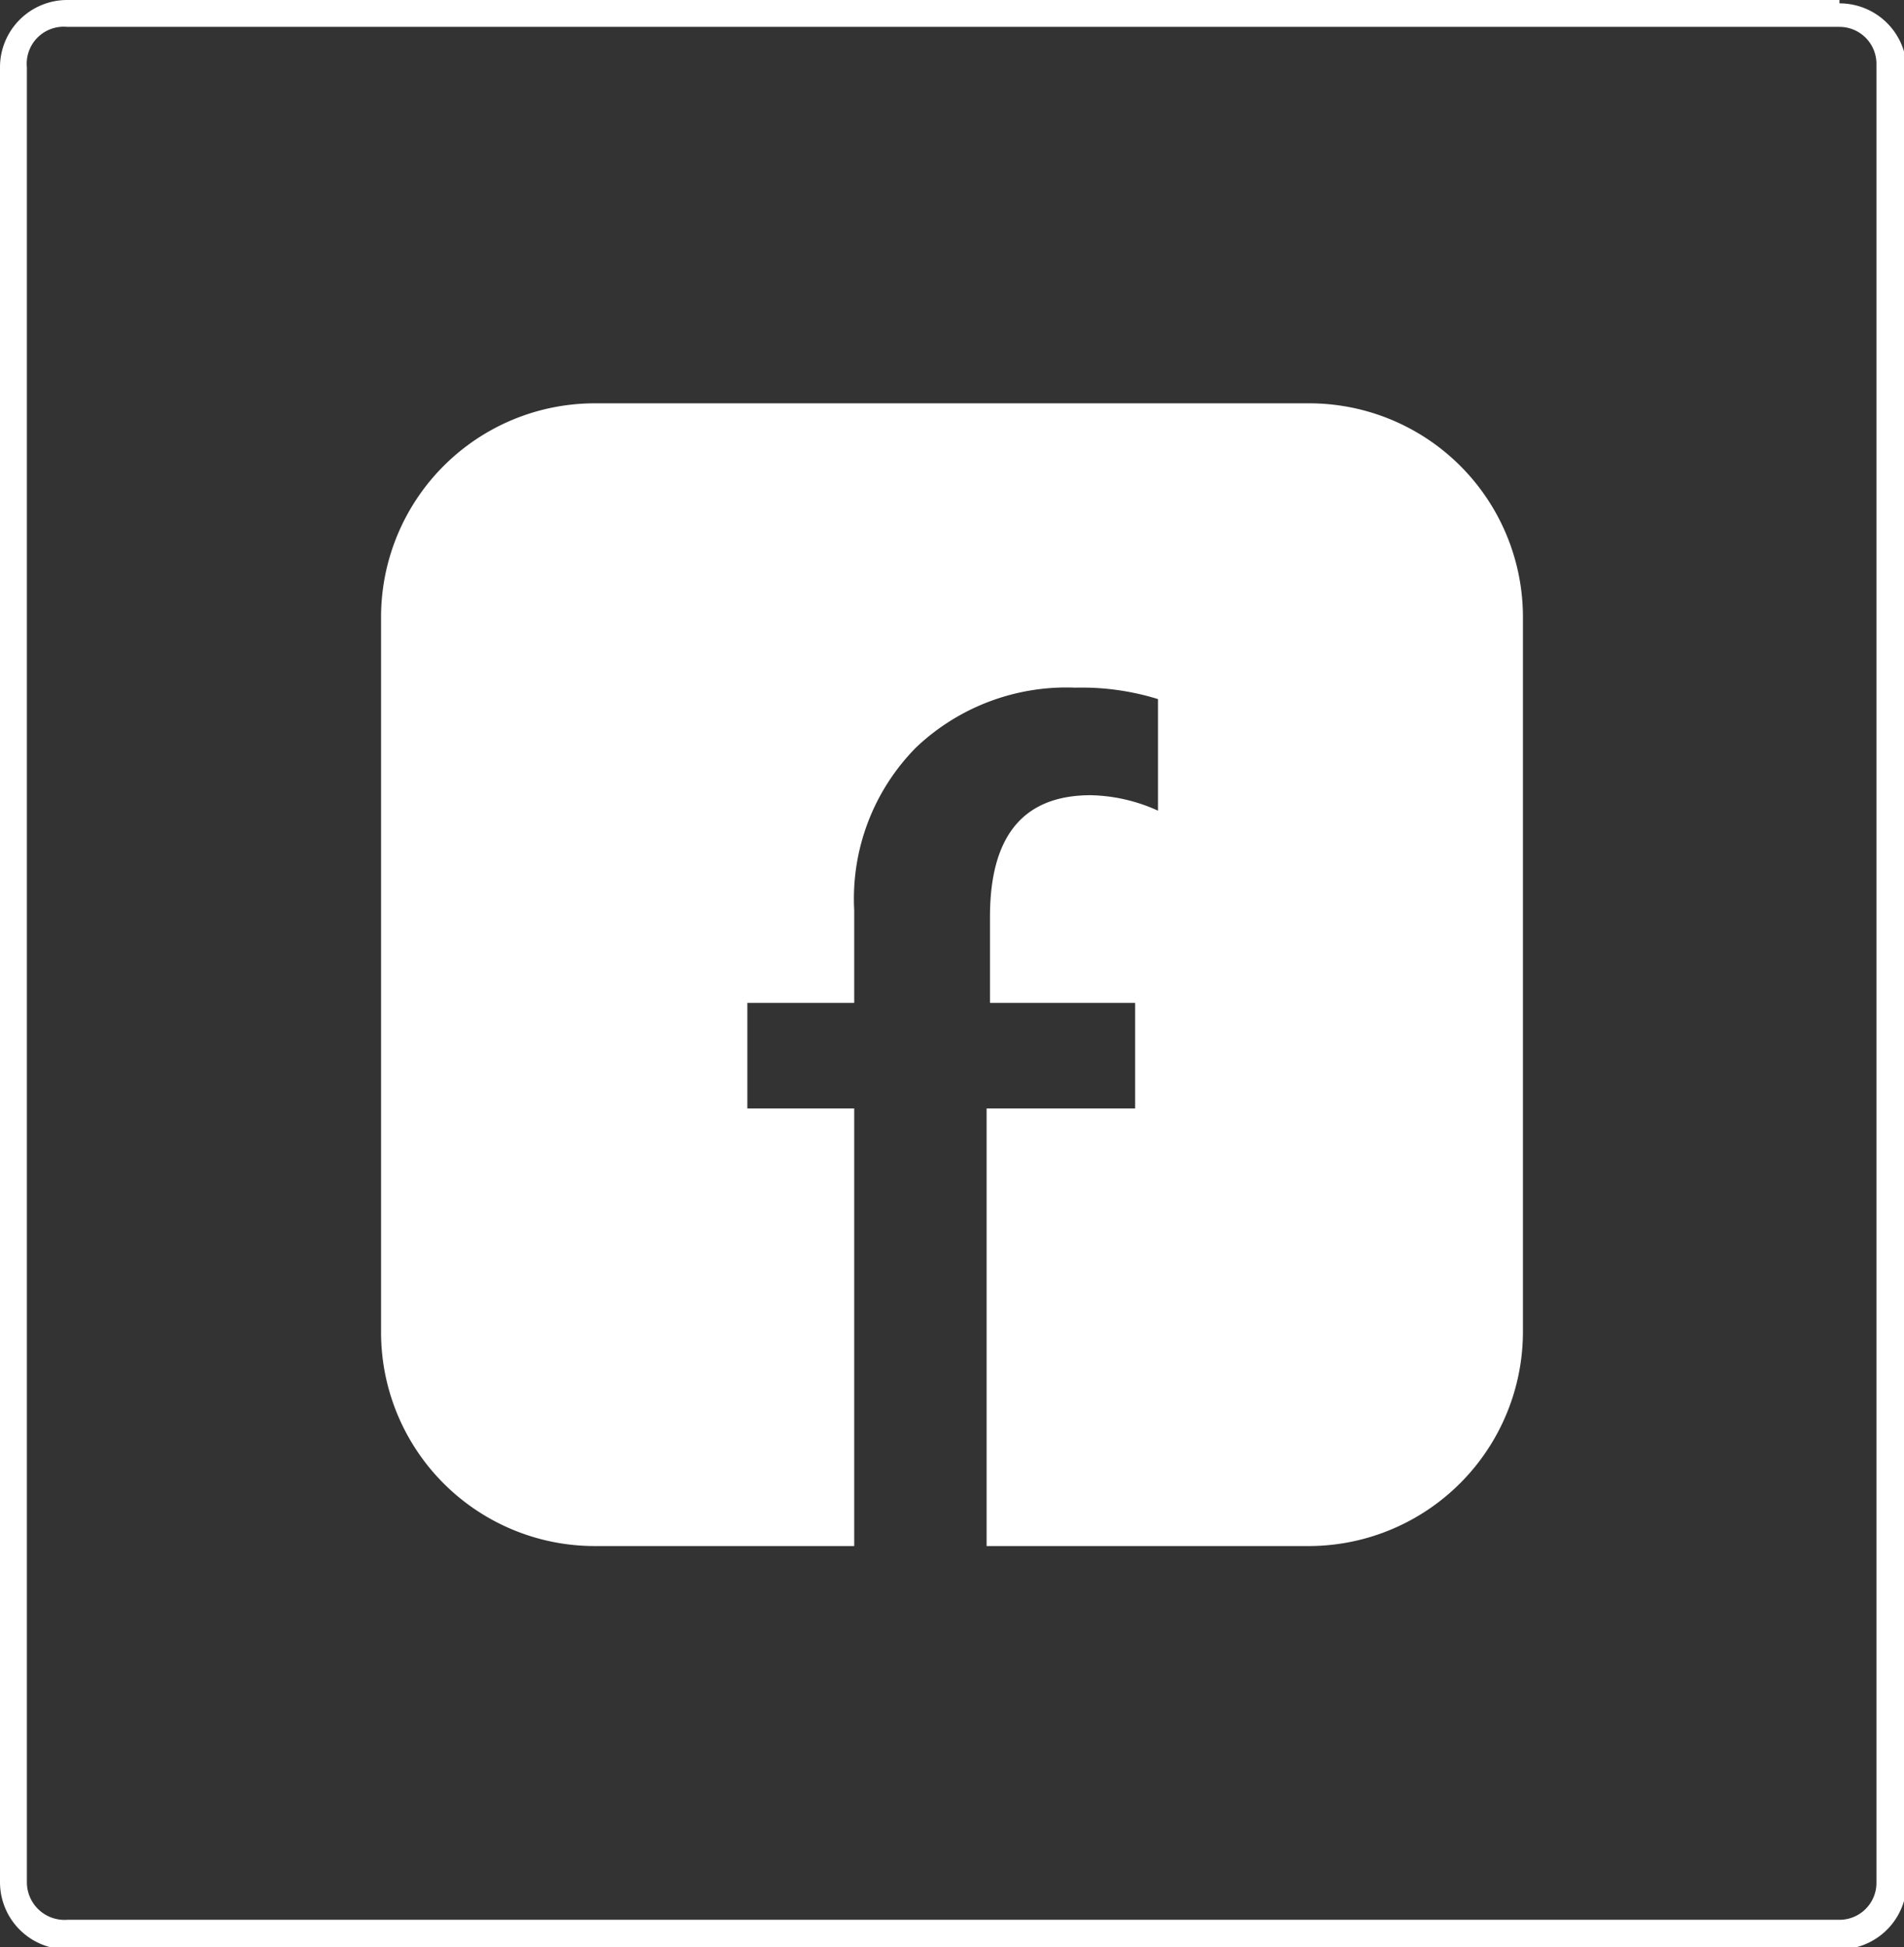 <svg xmlns="http://www.w3.org/2000/svg" viewBox="0 0 28.33 28.97"><rect x="0" y="0" width="28.33" height="28.97" fill="#333333" stroke="none"/><defs><style>.cls-1{fill:#fff;}</style></defs><g id="圖層_2" data-name="圖層 2"><g id="圖層_1-2" data-name="圖層 1"><path class="cls-1" d="M19.47,6H8.85A3.18,3.18,0,0,0,5.67,9.17V19.79A3.18,3.18,0,0,0,8.85,23h3.86V16.49H11.12V14.92h1.59V13.54a3.2,3.2,0,0,1,.92-2.42A3.25,3.25,0,0,1,16,10.23a3.83,3.83,0,0,1,1.23.17v1.66a2.53,2.53,0,0,0-1-.23c-1,0-1.5.6-1.5,1.81v1.28h2.16v1.57H14.68V23h4.79a3.19,3.19,0,0,0,3.19-3.19V9.17A3.18,3.18,0,0,0,19.47,6Z"/><path class="cls-1" d="M27.37.4a.55.55,0,0,1,.55.55V28a.55.55,0,0,1-.55.56H1A.56.56,0,0,1,.4,28V1A.55.55,0,0,1,1,.4H27.37m0-.4H1A1,1,0,0,0,0,1V28a1,1,0,0,0,1,1H27.37a1,1,0,0,0,1-1V1a1,1,0,0,0-1-.95Z"/></g></g></svg>
